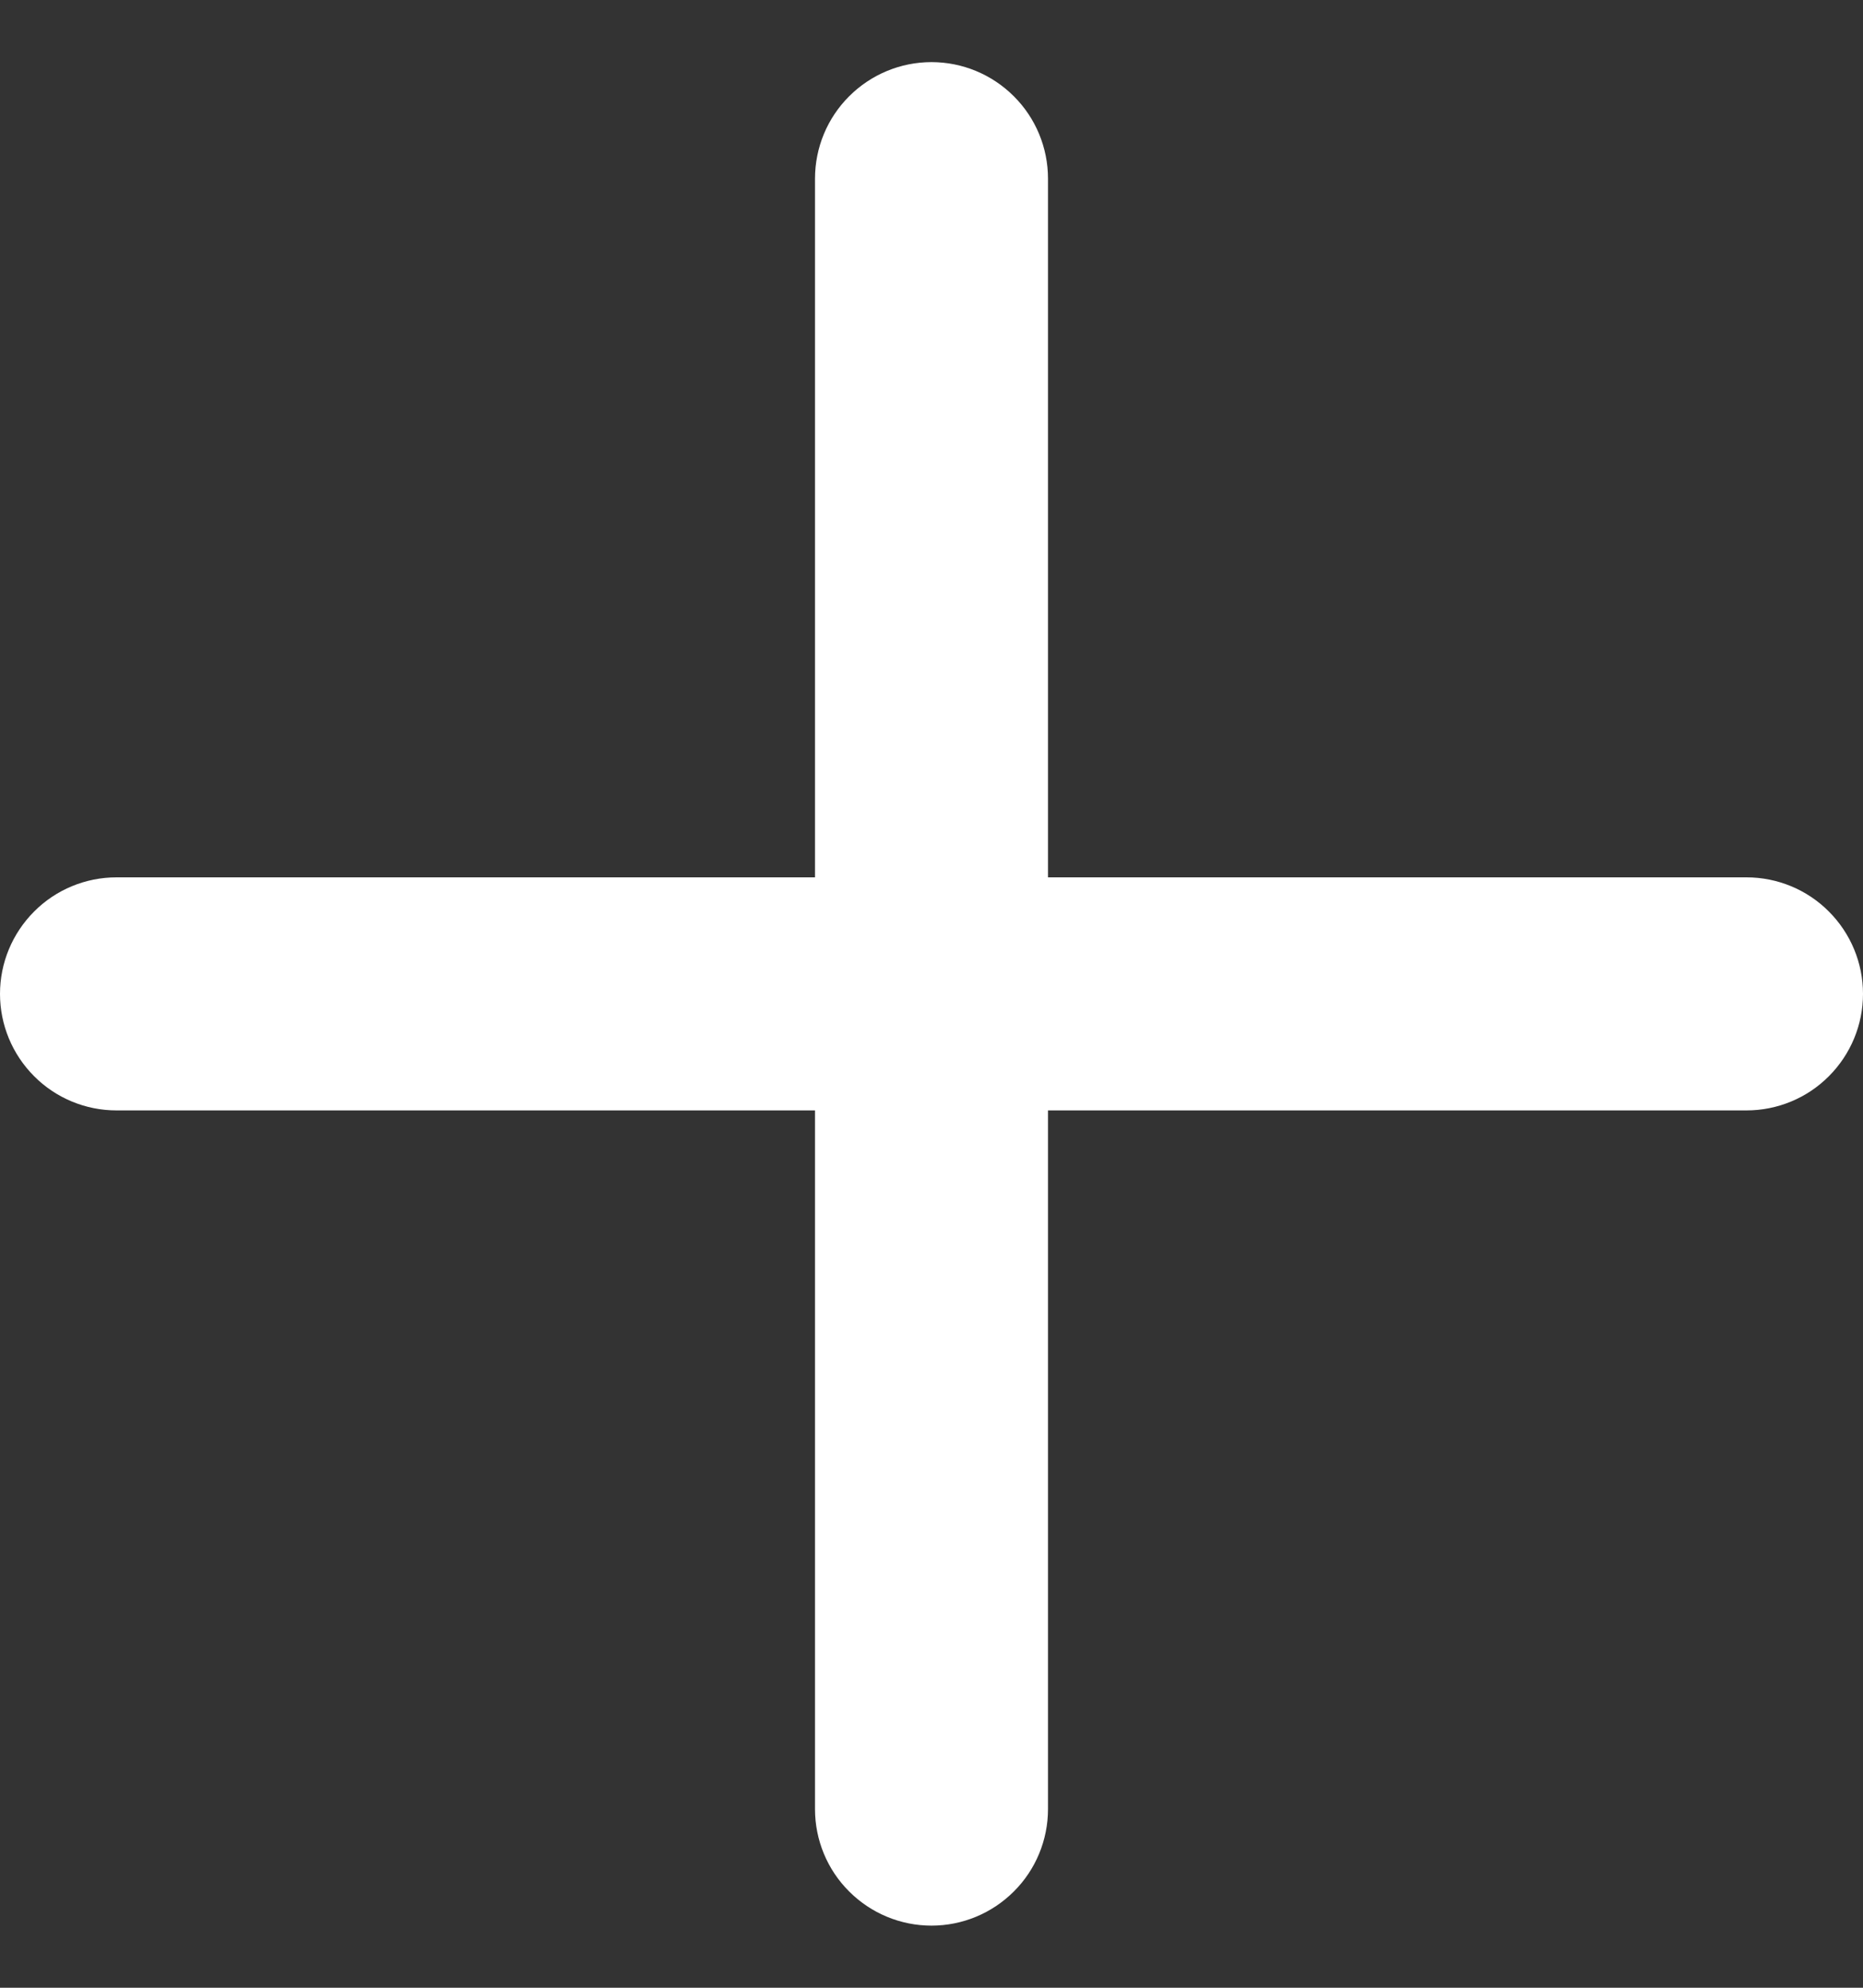 <svg width="15" height="16" viewBox="0 0 15 16" fill="none" xmlns="http://www.w3.org/2000/svg">
<rect x="0" y="0" width="15" height="16" fill="#333333" stroke="none"/>
<path d="M7.5 0.5C7.749 0.5 7.987 0.599 8.163 0.775C8.339 0.95 8.438 1.189 8.438 1.438V7.062H14.062C14.311 7.062 14.55 7.161 14.725 7.337C14.901 7.513 15 7.751 15 8C15 8.249 14.901 8.487 14.725 8.663C14.55 8.839 14.311 8.938 14.062 8.938H8.438V14.562C8.438 14.811 8.339 15.05 8.163 15.225C7.987 15.401 7.749 15.5 7.5 15.5C7.251 15.5 7.013 15.401 6.837 15.225C6.661 15.05 6.562 14.811 6.562 14.562V8.938H0.938C0.689 8.938 0.45 8.839 0.275 8.663C0.099 8.487 0 8.249 0 8C0 7.751 0.099 7.513 0.275 7.337C0.45 7.161 0.689 7.062 0.938 7.062H6.562V1.438C6.562 1.189 6.661 0.95 6.837 0.775C7.013 0.599 7.251 0.5 7.5 0.5Z" fill="#FFFFFF"/>
</svg>
